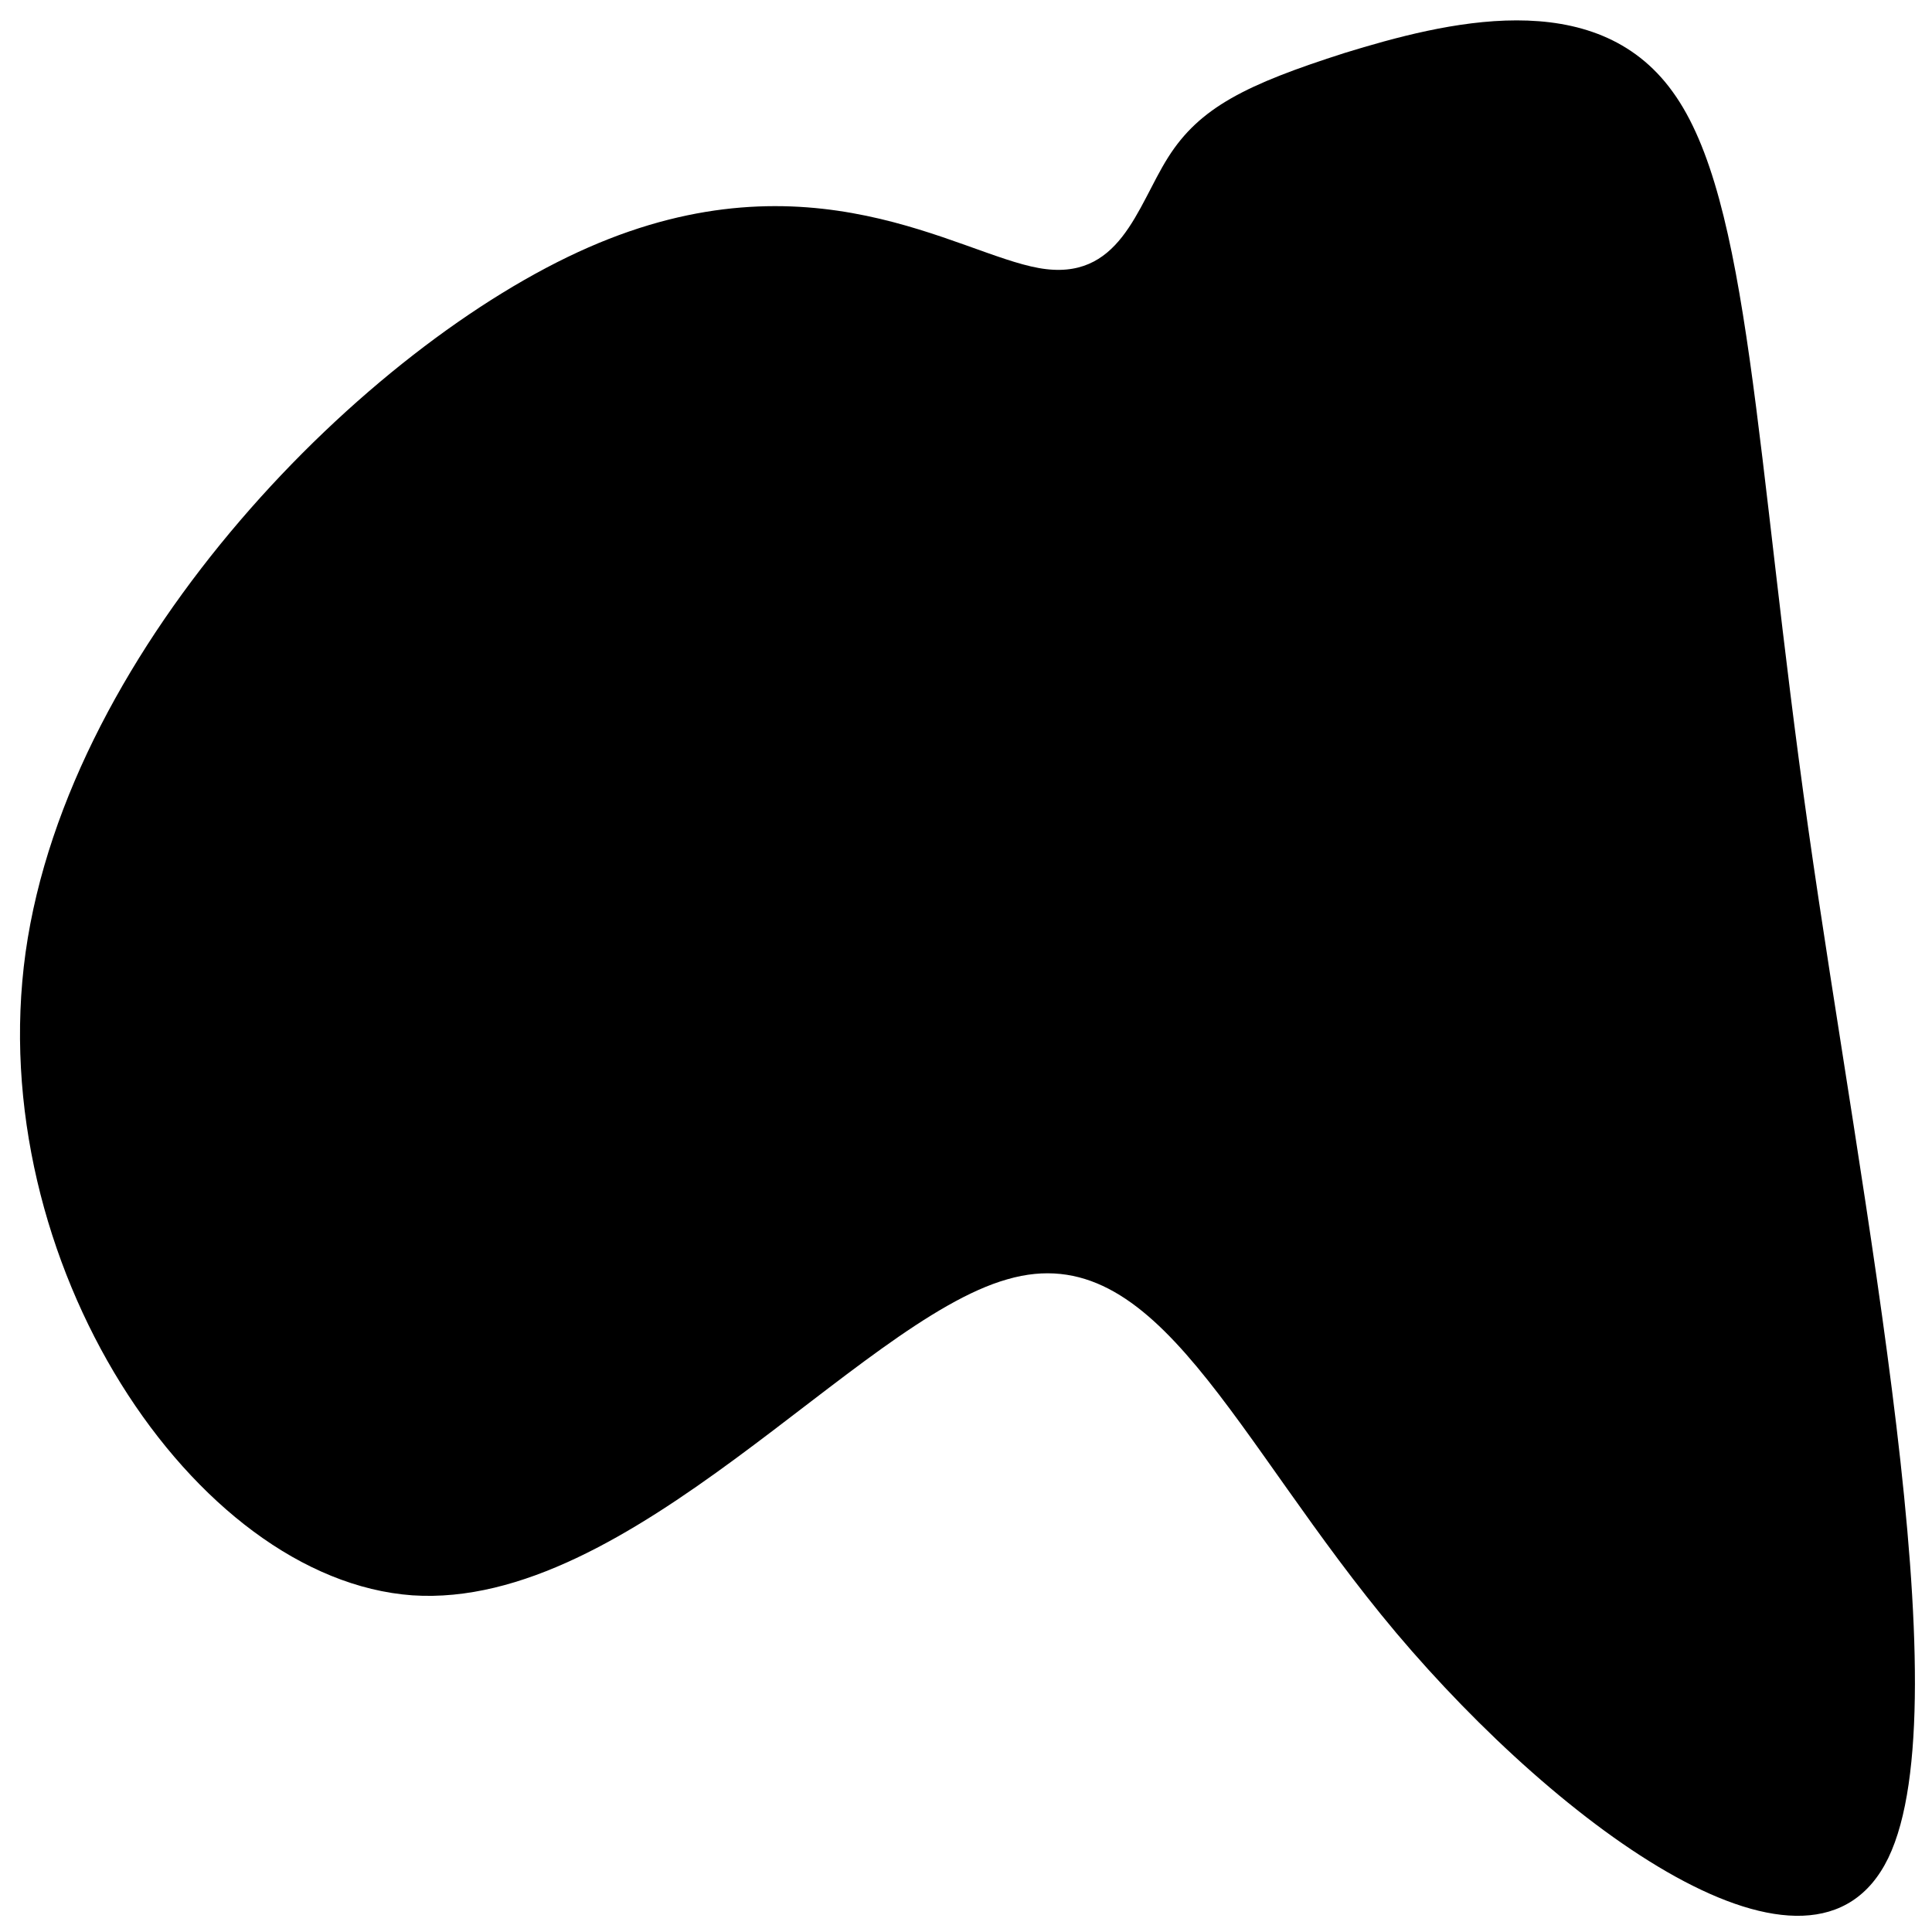 <svg
   xmlns="http://www.w3.org/2000/svg"
   width="103mm"
   height="103mm"
   viewBox="0 0 103 103"
   >
  <g transform="translate(0,-194)">
    <g transform="matrix(0.305,0,0,0.648,61.48,221.768)">
      <path d="m 33.5,-38.5 c 17.3,-2.5 43.7,-5.7 57.3,3.2 13.6,8.8 14.4,29.7 23.7,60.6 9.3,30.9 27.1,71.9 14,84.7 -13.2,12.8 -57.3,-2.5 -86,-18.5 -28.6,-16 -41.7,-32.7 -68,-29.1 -26.3,3.5 -65.8,27.2 -104,26 -38.2,-1.3 -75.1,-27.5 -67.6,-52.9 7.6,-25.4 59.6,-50 98.4,-58 38.8,-8 64.4,0.5 78.7,1.7 14.2,1.2 17.1,-5 22.6,-9.1 5.5,-4.1 13.6,-6 30.9,-8.6 z" />
    </g>
  </g>
</svg>
